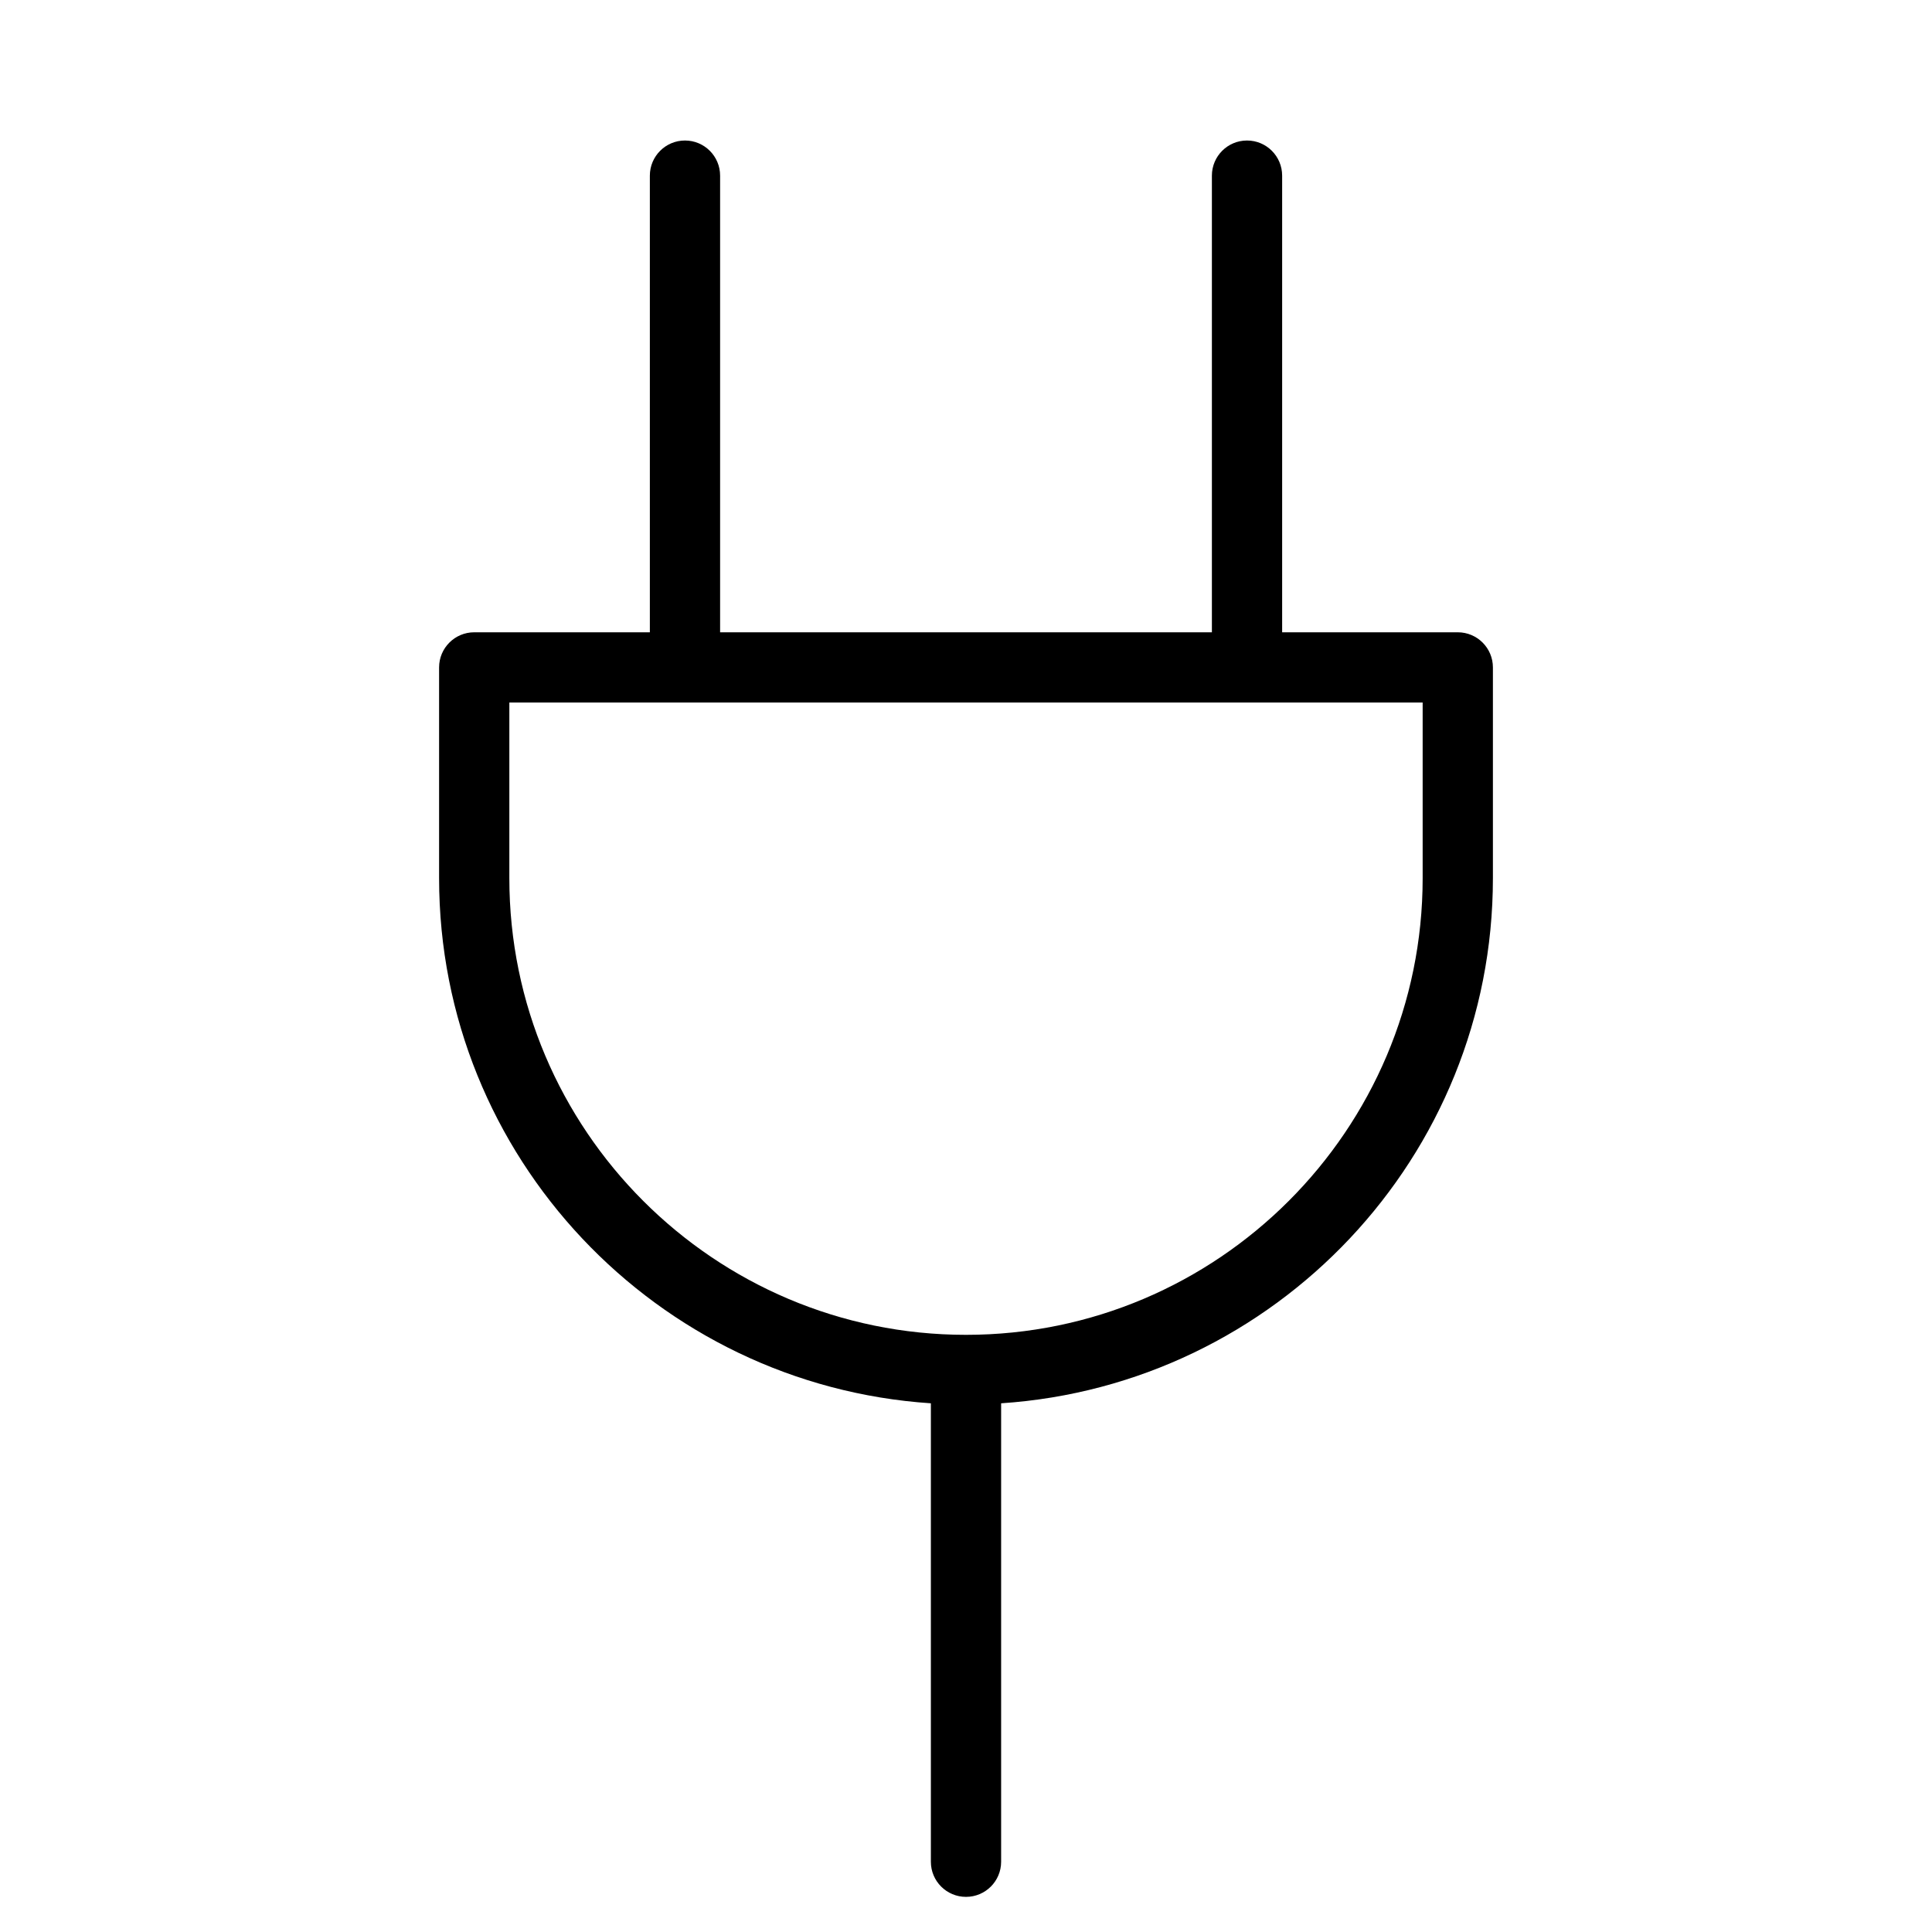 <svg
	xmlns="http://www.w3.org/2000/svg"
	xmlns:xlink="http://www.w3.org/1999/xlink"
	version="1.1"
	viewBox="10 3 44 55"
	width="200px"
	height="200px"
	>
	<g>
		<path d="M46,21h-5V8c0-0.552-0.447-1-1-1s-1,0.448-1,1v13H25V8c0-0.552-0.448-1-1-1s-1,0.448-1,1v13h-5c-0.552,0-1,0.448-1,1v6   c0,7.934,6.195,14.431,14,14.949V56c0,0.553,0.448,1,1,1s1-0.447,1-1V42.949C40.805,42.431,47,35.934,47,28v-6   C47,21.448,46.553,21,46,21z M45,28c0,7.168-5.832,13-13,13c-7.168,0-13-5.832-13-13v-5h26V28z"/>
	</g>
</svg>
